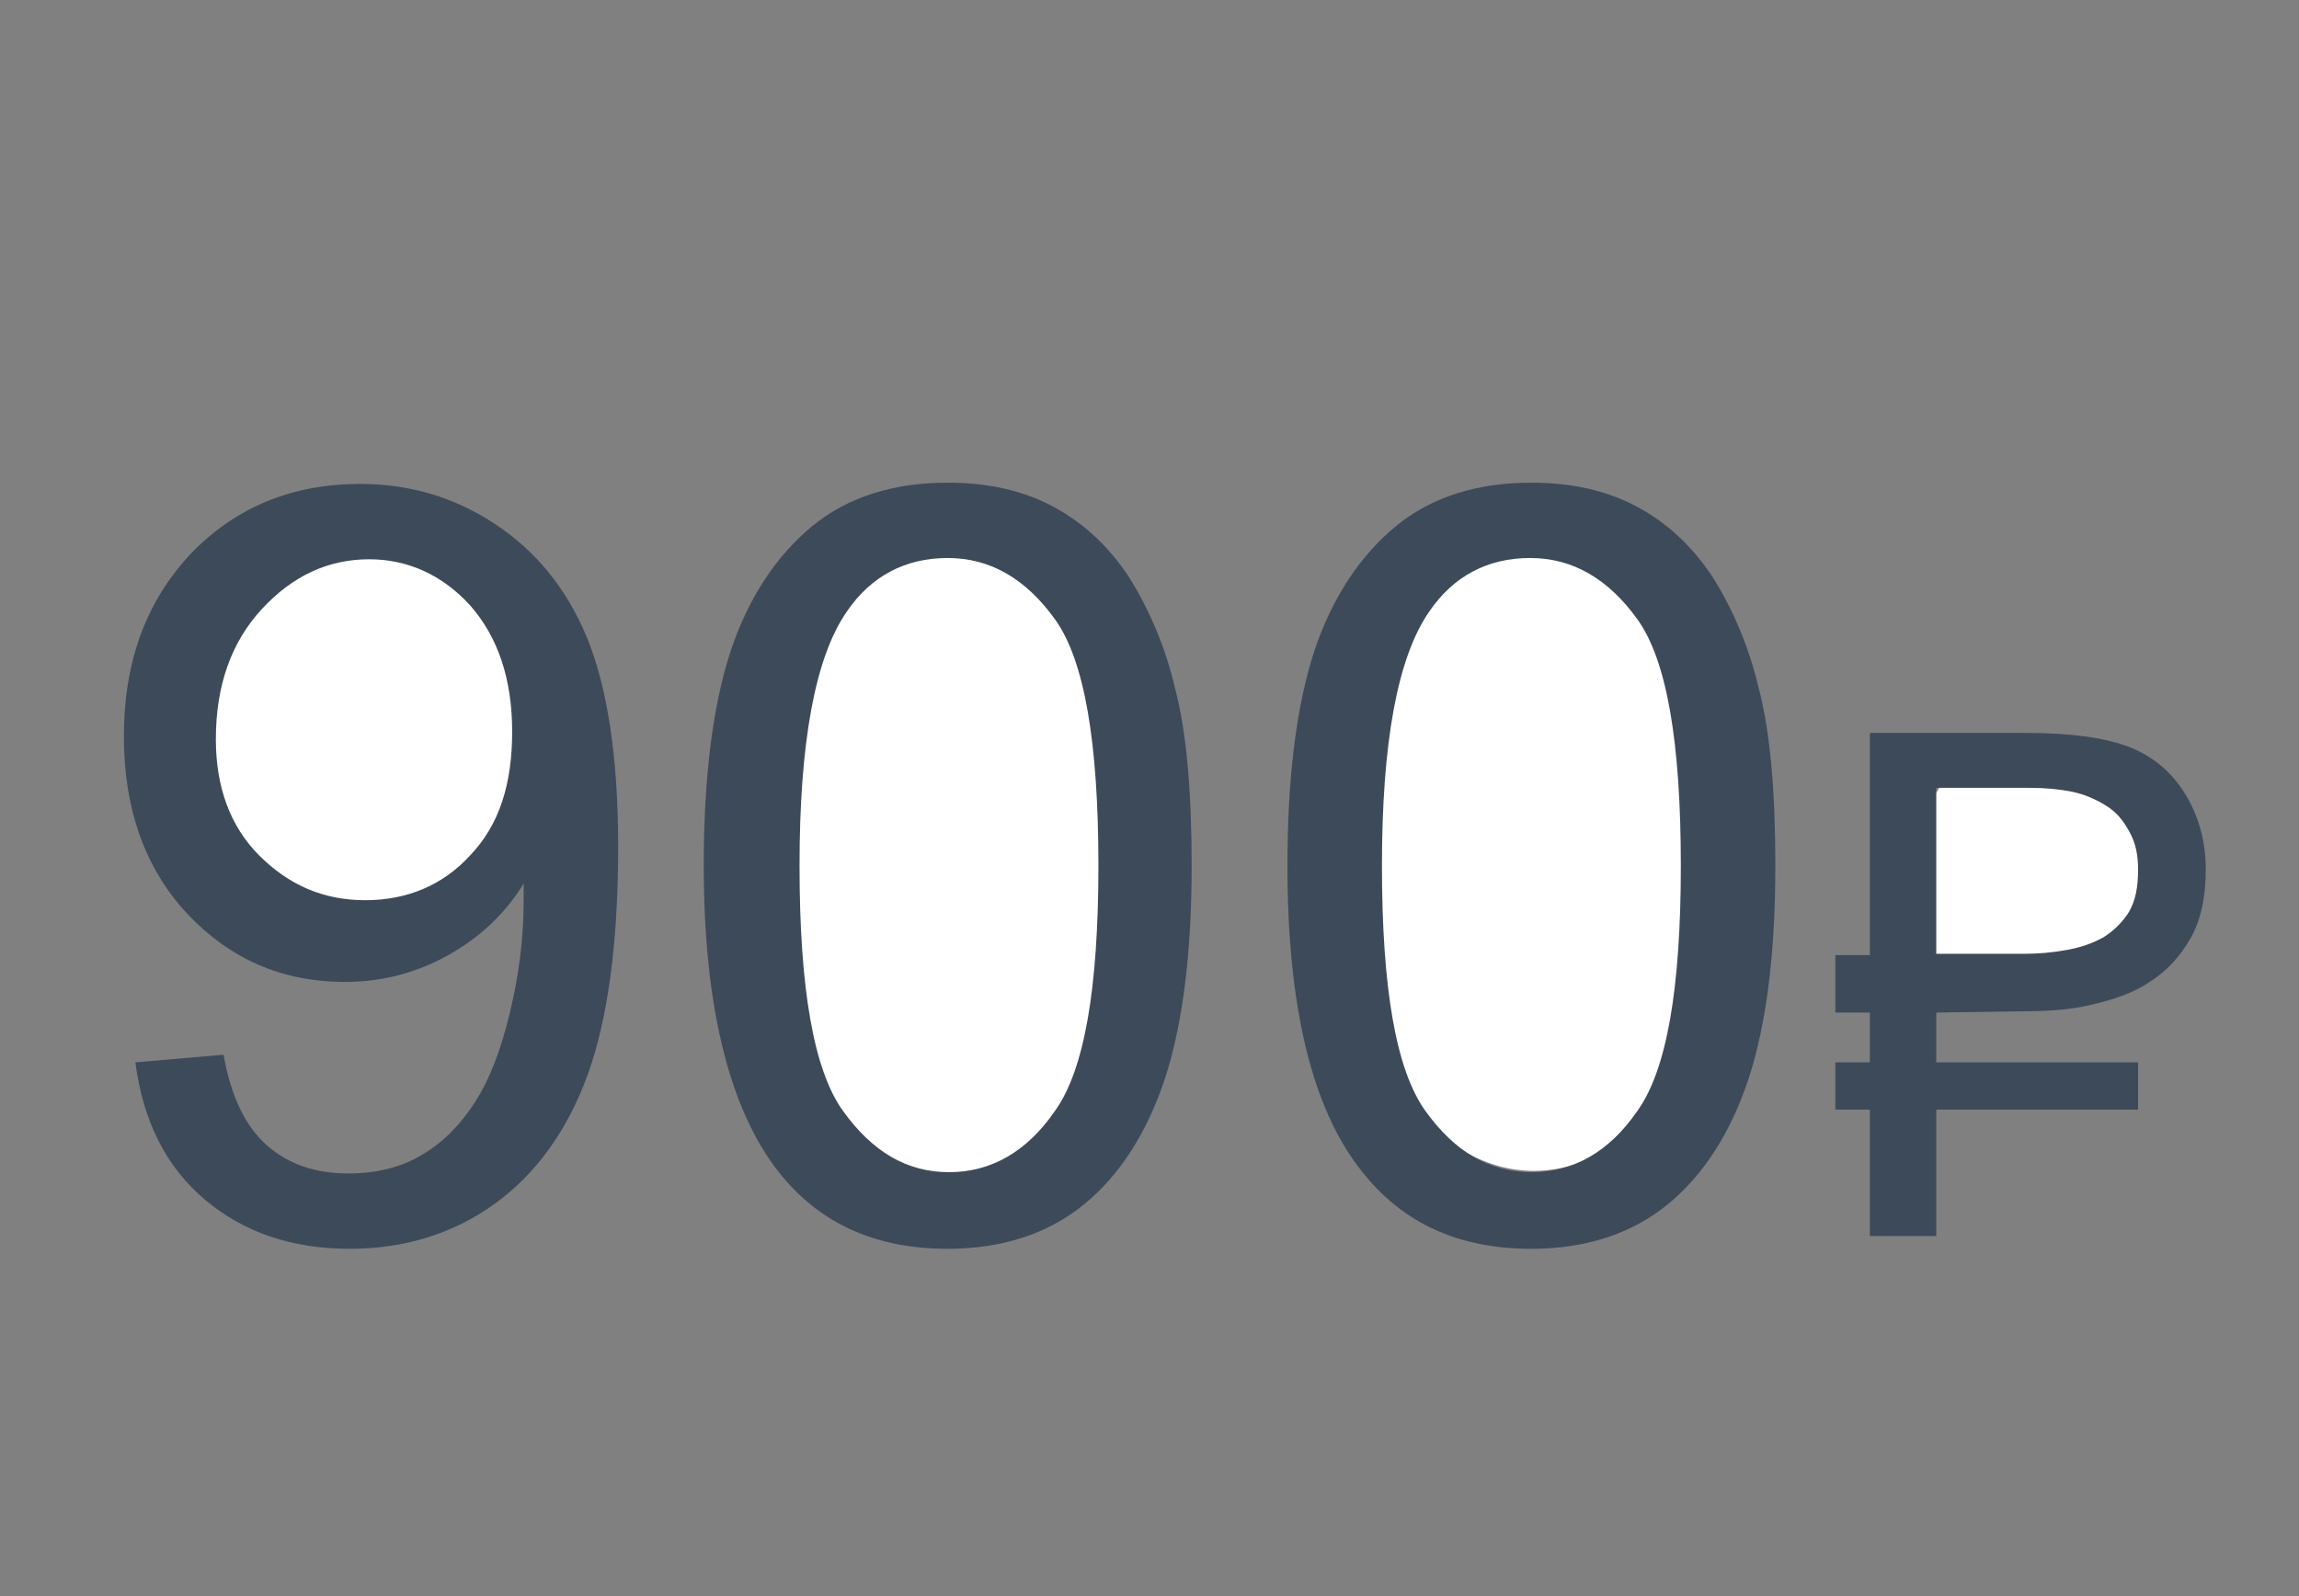 <?xml version="1.0" encoding="utf-8"?>
<!-- Generator: Adobe Illustrator 21.0.0, SVG Export Plug-In . SVG Version: 6.00 Build 0)  -->
<svg version="1.1" id="Слой_1" xmlns="http://www.w3.org/2000/svg" xmlns:xlink="http://www.w3.org/1999/xlink" x="0px" y="0px"
	 viewBox="0 0 180 125" style="enable-background:new 0 0 180 125;" xml:space="preserve">
<rect x="0" y="0" width="180" height="125" fill="#808080" stroke="none"/>
<style type="text/css">
	.st0{fill:#FFFFFF;}
	.st1{fill:#3D4A5A;}
</style>
<g id="Слой_2">
</g>
<g id="Слой_3">
	<ellipse class="st0" cx="74.1" cy="68.7" rx="16" ry="28"/>
	<ellipse class="st0" cx="120.1" cy="66.2" rx="16" ry="25.5"/>
	<ellipse class="st0" cx="28.1" cy="57.7" rx="15" ry="17"/>
	<path class="st0" d="M168.1,66.2c0,4.7-2.3,9.6-7.3,9.6s-12.8,2.7-10.7-9.6c0.8-4.6,4-8.5,9-8.5S168.1,61.5,168.1,66.2z"/>
</g>
<g id="Capa_1">
	<g>
		<path class="st1" d="M10.6,83.2l6.9-0.6c0.6,3.3,1.7,5.6,3.4,7.1s3.8,2.2,6.4,2.2c2.2,0,4.2-0.5,5.8-1.5c1.7-1,3-2.4,4.1-4.1
			s2-4,2.7-6.9s1.1-5.8,1.1-8.8c0-0.3,0-0.8,0-1.4c-1.4,2.3-3.4,4.2-5.9,5.6c-2.5,1.4-5.2,2.1-8.1,2.1c-4.9,0-9-1.8-12.3-5.3
			s-5-8.2-5-13.9c0-6,1.8-10.7,5.3-14.4c3.5-3.6,7.9-5.4,13.2-5.4c3.8,0,7.3,1,10.5,3.1c3.2,2.1,5.6,5,7.2,8.8s2.5,9.3,2.5,16.5
			c0,7.5-0.8,13.5-2.4,17.9s-4.1,7.8-7.3,10.1c-3.2,2.3-7,3.5-11.3,3.5c-4.6,0-8.3-1.3-11.3-3.8C13,91.4,11.2,87.8,10.6,83.2z
			 M40.1,57.3c0-4.1-1.1-7.4-3.3-9.9c-2.2-2.4-4.9-3.6-7.9-3.6c-3.2,0-6,1.3-8.4,3.9c-2.4,2.6-3.6,6-3.6,10.2c0,3.7,1.1,6.8,3.4,9.1
			c2.3,2.3,5,3.5,8.3,3.5s6.1-1.2,8.2-3.5C39.1,64.6,40.1,61.4,40.1,57.3z"/>
		<path class="st1" d="M55.1,67.8c0-6.9,0.7-12.5,2.1-16.8c1.4-4.2,3.6-7.5,6.4-9.8s6.4-3.4,10.6-3.4c3.1,0,5.9,0.6,8.3,1.9
			s4.3,3.1,5.9,5.5c1.5,2.4,2.8,5.3,3.6,8.7c0.9,3.4,1.3,8.1,1.3,13.9c0,6.9-0.7,12.4-2.1,16.7c-1.4,4.2-3.5,7.5-6.3,9.8
			s-6.4,3.5-10.7,3.5c-5.7,0-10.1-2-13.3-6.1C57.1,86.8,55.1,78.8,55.1,67.8z M62.6,67.8c0,9.6,1.1,16,3.4,19.2
			c2.3,3.2,5,4.8,8.3,4.8s6.1-1.6,8.3-4.8c2.3-3.2,3.4-9.6,3.4-19.2c0-9.7-1.1-16.1-3.4-19.3s-5.1-4.8-8.4-4.8s-6,1.4-7.9,4.2
			C63.8,51.5,62.6,58.2,62.6,67.8z"/>
		<path class="st1" d="M100.8,67.8c0-6.9,0.7-12.5,2.1-16.8c1.4-4.2,3.6-7.5,6.4-9.8s6.4-3.4,10.6-3.4c3.1,0,5.9,0.6,8.3,1.9
			s4.3,3.1,5.9,5.5c1.5,2.4,2.8,5.3,3.6,8.7c0.9,3.4,1.3,8.1,1.3,13.9c0,6.9-0.7,12.4-2.1,16.7c-1.4,4.2-3.5,7.5-6.3,9.8
			s-6.4,3.5-10.7,3.5c-5.7,0-10.1-2-13.3-6.1C102.7,86.8,100.8,78.8,100.8,67.8z M108.2,67.8c0,9.6,1.1,16,3.4,19.2
			c2.3,3.2,5,4.8,8.3,4.8s6.1-1.6,8.3-4.8c2.3-3.2,3.4-9.6,3.4-19.2c0-9.7-1.1-16.1-3.4-19.3c-2.3-3.2-5.1-4.8-8.4-4.8
			s-6,1.4-7.9,4.2C109.4,51.5,108.2,58.2,108.2,67.8z"/>
		<path class="st1" d="M151.6,79.3v3.9h15.8v3.7h-15.8v9.9h-5.2v-9.9h-2.7v-3.7h2.7v-3.9h-2.7v-4.5h2.7V57.4h12.3
			c3.5,0,6.2,0.4,8,1.1s3.3,1.9,4.4,3.7c1.1,1.8,1.6,3.8,1.6,5.9c0,2.2-0.4,4-1.2,5.4s-1.9,2.6-3.2,3.4c-1.3,0.9-2.9,1.4-4.6,1.8
			c-1.7,0.4-3.5,0.5-5.4,0.5L151.6,79.3L151.6,79.3z M158.4,74.7c1.2,0,2.3-0.1,3.4-0.3c1.1-0.2,2-0.5,2.9-1c0.8-0.5,1.5-1.2,2-2
			c0.5-0.9,0.7-1.9,0.7-3.3c0-1.2-0.2-2.1-0.7-3s-1-1.5-1.8-2s-1.7-0.9-2.7-1.1s-2.1-0.3-3.3-0.3h-7.3v13L158.4,74.7L158.4,74.7z"/>
	</g>
</g>
</svg>
